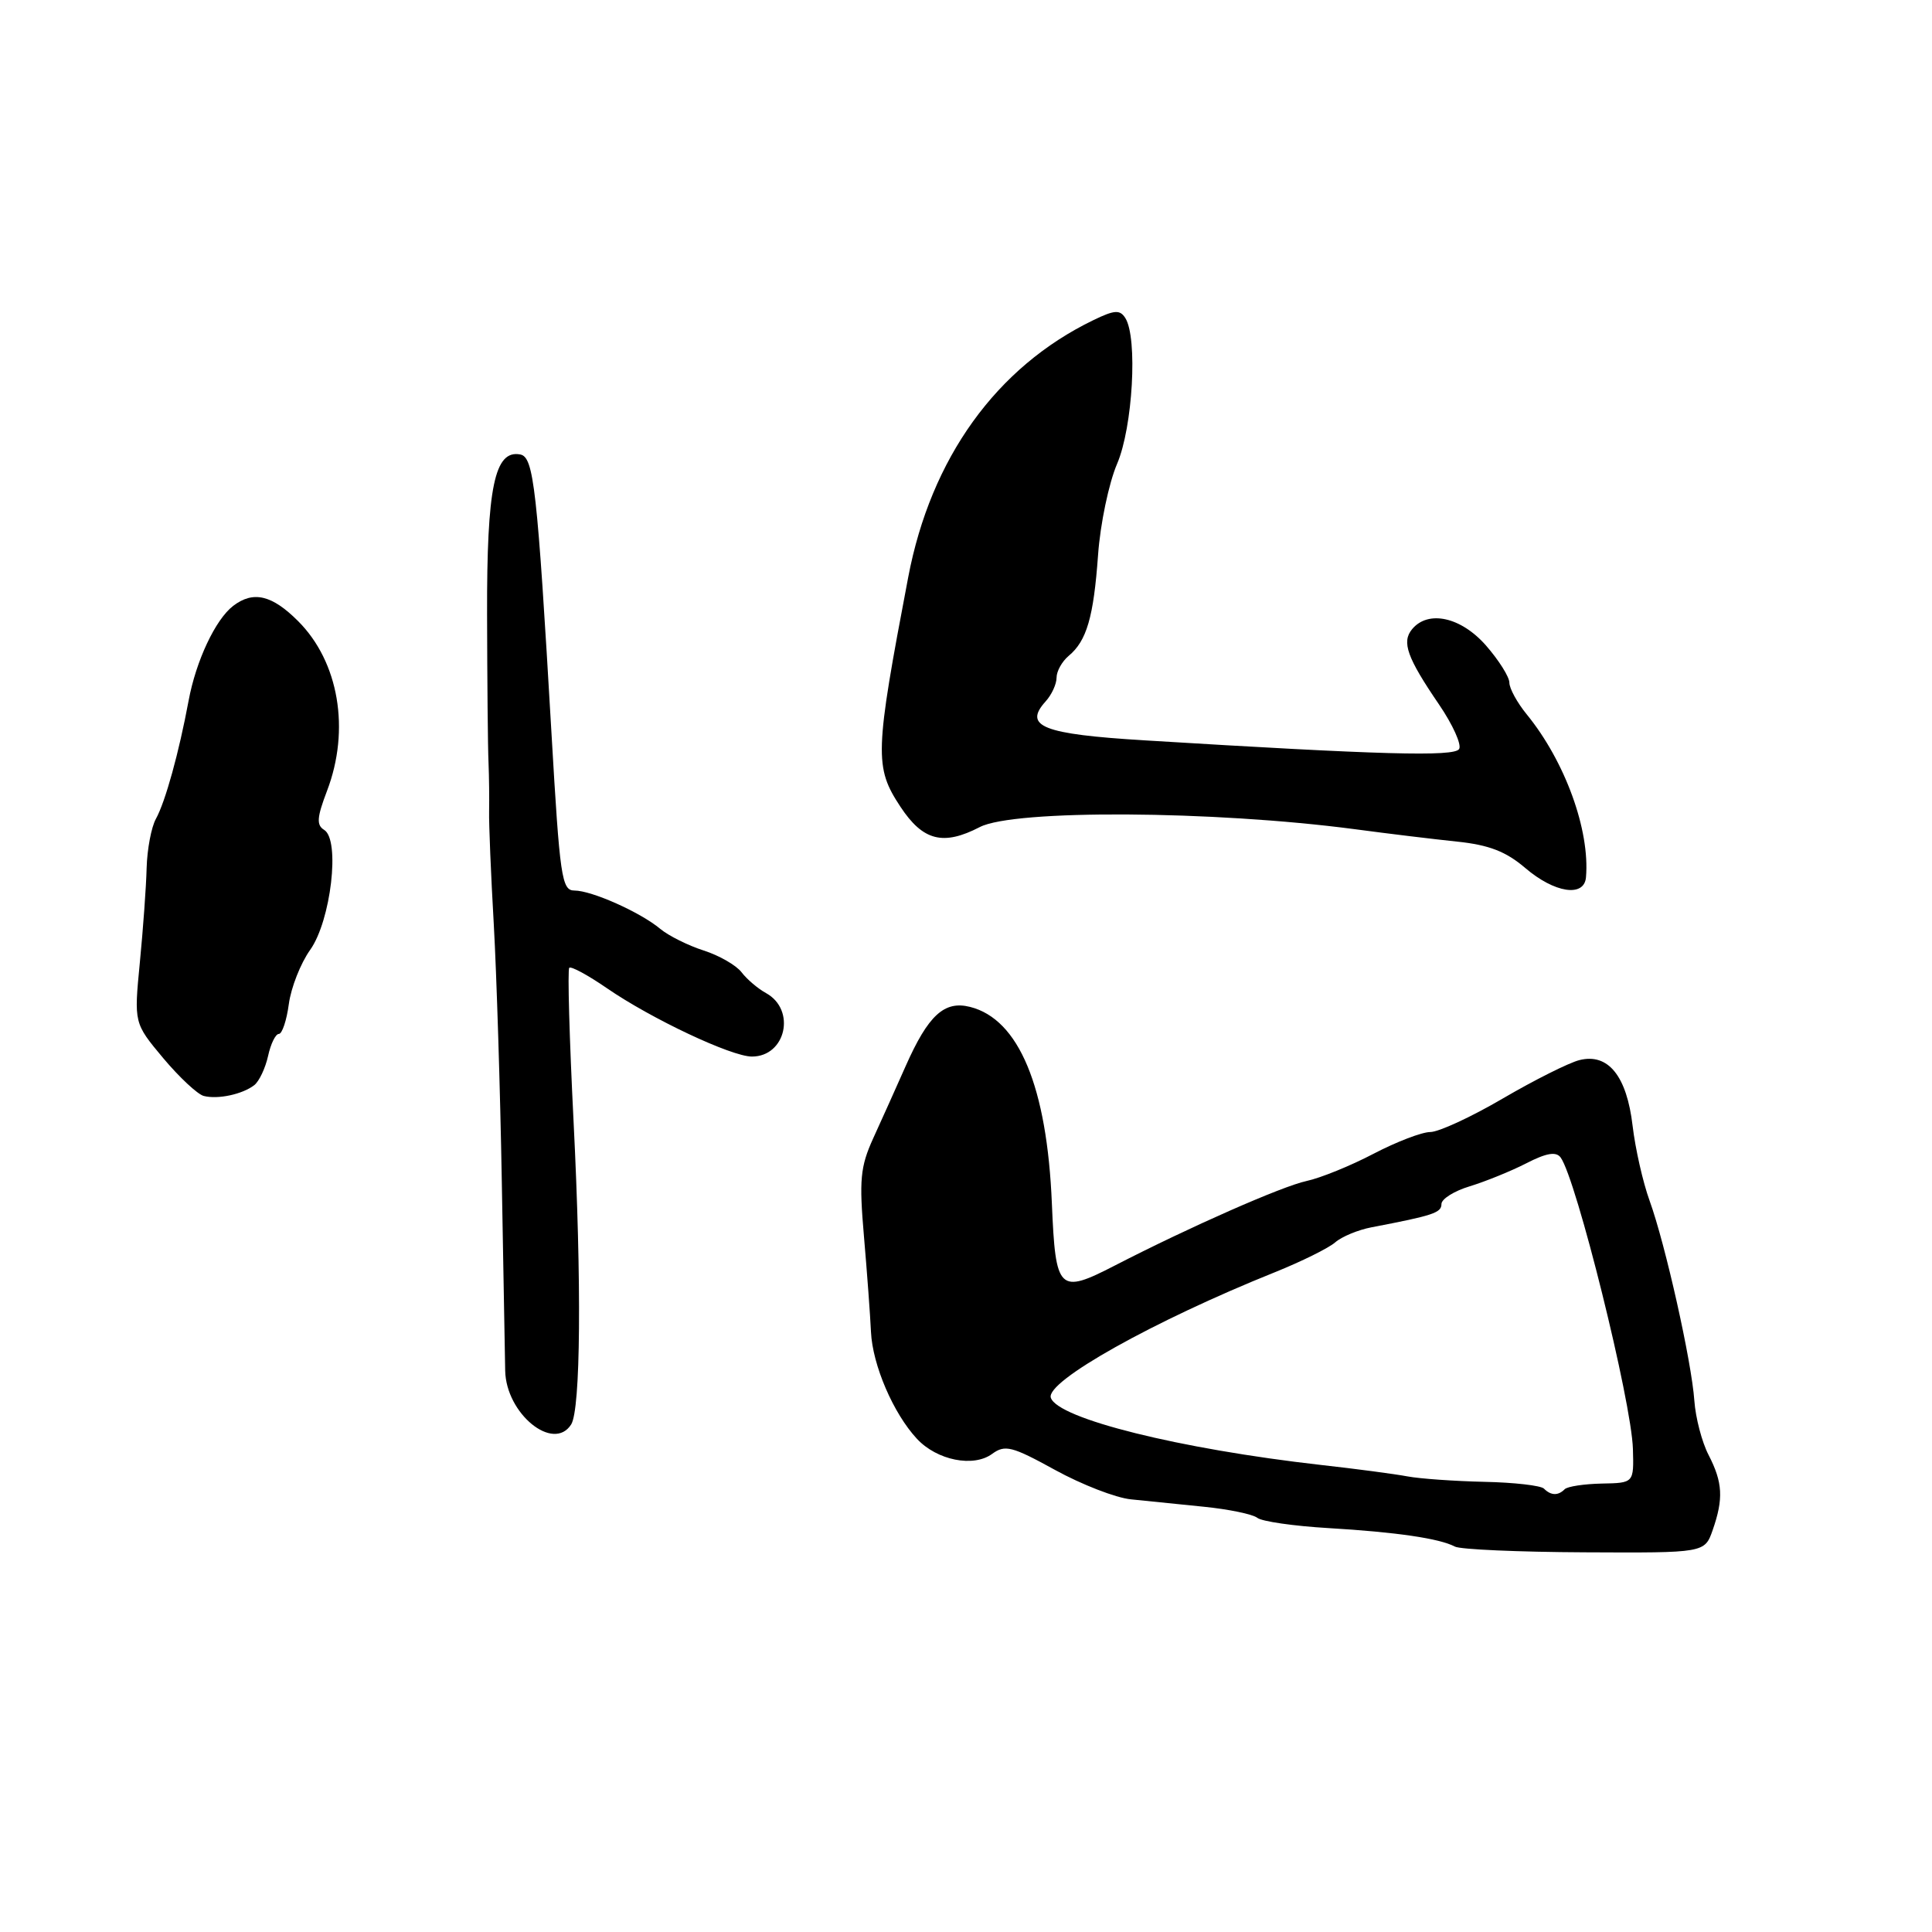 <?xml version="1.0" encoding="UTF-8" standalone="no"?>
<!DOCTYPE svg PUBLIC "-//W3C//DTD SVG 1.1//EN" "http://www.w3.org/Graphics/SVG/1.1/DTD/svg11.dtd" >
<svg xmlns="http://www.w3.org/2000/svg" xmlns:xlink="http://www.w3.org/1999/xlink" version="1.1" viewBox="0 0 256 256">
 <g >
 <path fill="currentColor"
d=" M 226.94 202.74 C 228.39 198.58 228.27 196.43 226.40 192.80 C 225.51 191.09 224.67 187.85 224.51 185.60 C 224.15 180.43 220.68 164.90 218.58 159.10 C 217.70 156.68 216.69 152.22 216.33 149.19 C 215.56 142.57 213.09 139.51 209.28 140.47 C 207.88 140.82 203.32 143.11 199.14 145.55 C 194.96 148.00 190.63 150.00 189.52 150.00 C 188.41 150.00 185.03 151.30 182.00 152.88 C 178.97 154.47 174.98 156.09 173.12 156.49 C 169.87 157.19 157.62 162.59 147.74 167.68 C 140.29 171.52 139.87 171.10 139.38 159.50 C 138.74 144.01 135.01 135.05 128.54 133.42 C 125.13 132.56 123.00 134.51 120.01 141.25 C 118.73 144.14 116.79 148.46 115.70 150.84 C 113.99 154.61 113.83 156.34 114.48 163.84 C 114.89 168.61 115.31 174.30 115.41 176.50 C 115.62 180.88 118.37 187.29 121.50 190.65 C 124.15 193.50 128.98 194.47 131.46 192.65 C 133.17 191.40 134.08 191.63 139.79 194.77 C 143.32 196.71 147.84 198.47 149.85 198.67 C 151.86 198.88 156.20 199.32 159.50 199.65 C 162.80 199.98 165.99 200.64 166.60 201.12 C 167.20 201.60 171.44 202.21 176.02 202.48 C 184.99 203.01 190.74 203.85 192.78 204.93 C 193.48 205.31 201.22 205.65 209.97 205.69 C 225.88 205.77 225.88 205.77 226.94 202.74 Z  M 75.68 188.75 C 76.94 186.76 77.08 170.11 76.00 148.58 C 75.45 137.63 75.19 128.47 75.43 128.24 C 75.67 128.00 77.90 129.21 80.40 130.93 C 86.31 135.00 96.92 140.00 99.63 140.00 C 104.13 140.00 105.51 133.82 101.52 131.60 C 100.42 131.00 98.96 129.75 98.26 128.83 C 97.56 127.91 95.31 126.61 93.25 125.95 C 91.19 125.29 88.60 124.00 87.50 123.09 C 84.86 120.88 78.40 118.00 76.11 118.00 C 74.43 118.00 74.18 116.24 73.08 97.25 C 71.18 64.58 70.73 60.57 68.94 60.22 C 65.53 59.57 64.50 64.55 64.54 81.40 C 64.56 90.25 64.64 99.08 64.73 101.00 C 64.81 102.92 64.84 105.85 64.81 107.50 C 64.77 109.15 65.05 115.90 65.43 122.50 C 65.80 129.10 66.28 144.40 66.49 156.50 C 66.70 168.60 66.90 179.90 66.94 181.62 C 67.05 187.32 73.33 192.44 75.68 188.75 Z  M 33.69 143.79 C 34.34 143.28 35.16 141.54 35.52 139.93 C 35.87 138.32 36.51 137.00 36.95 137.00 C 37.38 137.00 37.98 135.22 38.27 133.05 C 38.56 130.87 39.83 127.64 41.10 125.86 C 43.85 122.00 45.10 111.30 42.96 109.97 C 41.91 109.33 41.99 108.32 43.33 104.80 C 46.43 96.68 44.90 87.70 39.50 82.30 C 36.03 78.83 33.56 78.25 30.90 80.28 C 28.55 82.08 25.97 87.56 24.99 92.85 C 23.71 99.73 21.91 106.24 20.66 108.50 C 20.05 109.60 19.50 112.53 19.43 115.00 C 19.37 117.47 18.96 123.12 18.53 127.54 C 17.75 135.57 17.75 135.57 21.62 140.20 C 23.76 142.75 26.18 145.01 27.00 145.22 C 28.88 145.70 32.12 145.00 33.69 143.79 Z  M 210.15 116.25 C 210.69 110.00 207.38 100.89 202.31 94.67 C 201.04 93.12 200.00 91.22 200.00 90.46 C 200.00 89.69 198.60 87.48 196.90 85.53 C 193.58 81.75 189.24 80.80 187.11 83.37 C 185.70 85.07 186.44 87.14 190.68 93.35 C 192.50 96.02 193.70 98.68 193.34 99.25 C 192.71 100.29 182.94 100.02 151.66 98.10 C 138.16 97.28 135.56 96.25 138.55 92.94 C 139.35 92.06 140.00 90.65 140.00 89.79 C 140.00 88.94 140.72 87.65 141.60 86.91 C 143.99 84.93 144.91 81.78 145.50 73.52 C 145.79 69.43 146.93 64.00 148.02 61.46 C 150.10 56.61 150.77 44.76 149.11 42.14 C 148.40 41.02 147.68 41.06 144.88 42.42 C 132.03 48.63 123.34 60.70 120.34 76.50 C 115.90 99.83 115.84 101.64 119.32 106.91 C 122.30 111.42 124.98 112.10 129.83 109.59 C 134.36 107.24 160.76 107.40 179.50 109.87 C 183.90 110.46 190.02 111.20 193.10 111.52 C 197.30 111.96 199.55 112.83 202.10 115.01 C 205.98 118.33 209.92 118.93 210.15 116.25 Z  M 204.58 197.25 C 204.17 196.84 200.61 196.43 196.67 196.35 C 192.72 196.26 188.15 195.94 186.50 195.63 C 184.85 195.32 179.68 194.63 175.00 194.11 C 156.28 191.99 140.16 187.98 139.24 185.21 C 138.52 183.06 152.85 175.03 168.92 168.58 C 172.45 167.16 176.05 165.38 176.92 164.62 C 177.79 163.86 179.96 162.96 181.75 162.62 C 189.91 161.06 191.00 160.70 191.00 159.54 C 191.00 158.87 192.69 157.81 194.75 157.19 C 196.81 156.56 200.18 155.20 202.23 154.15 C 204.91 152.77 206.19 152.56 206.79 153.37 C 208.86 156.18 216.19 185.70 216.37 192.00 C 216.50 196.50 216.50 196.50 212.25 196.58 C 209.91 196.63 207.70 196.96 207.33 197.33 C 206.46 198.21 205.51 198.18 204.58 197.25 Z "/>
</g>
</svg>